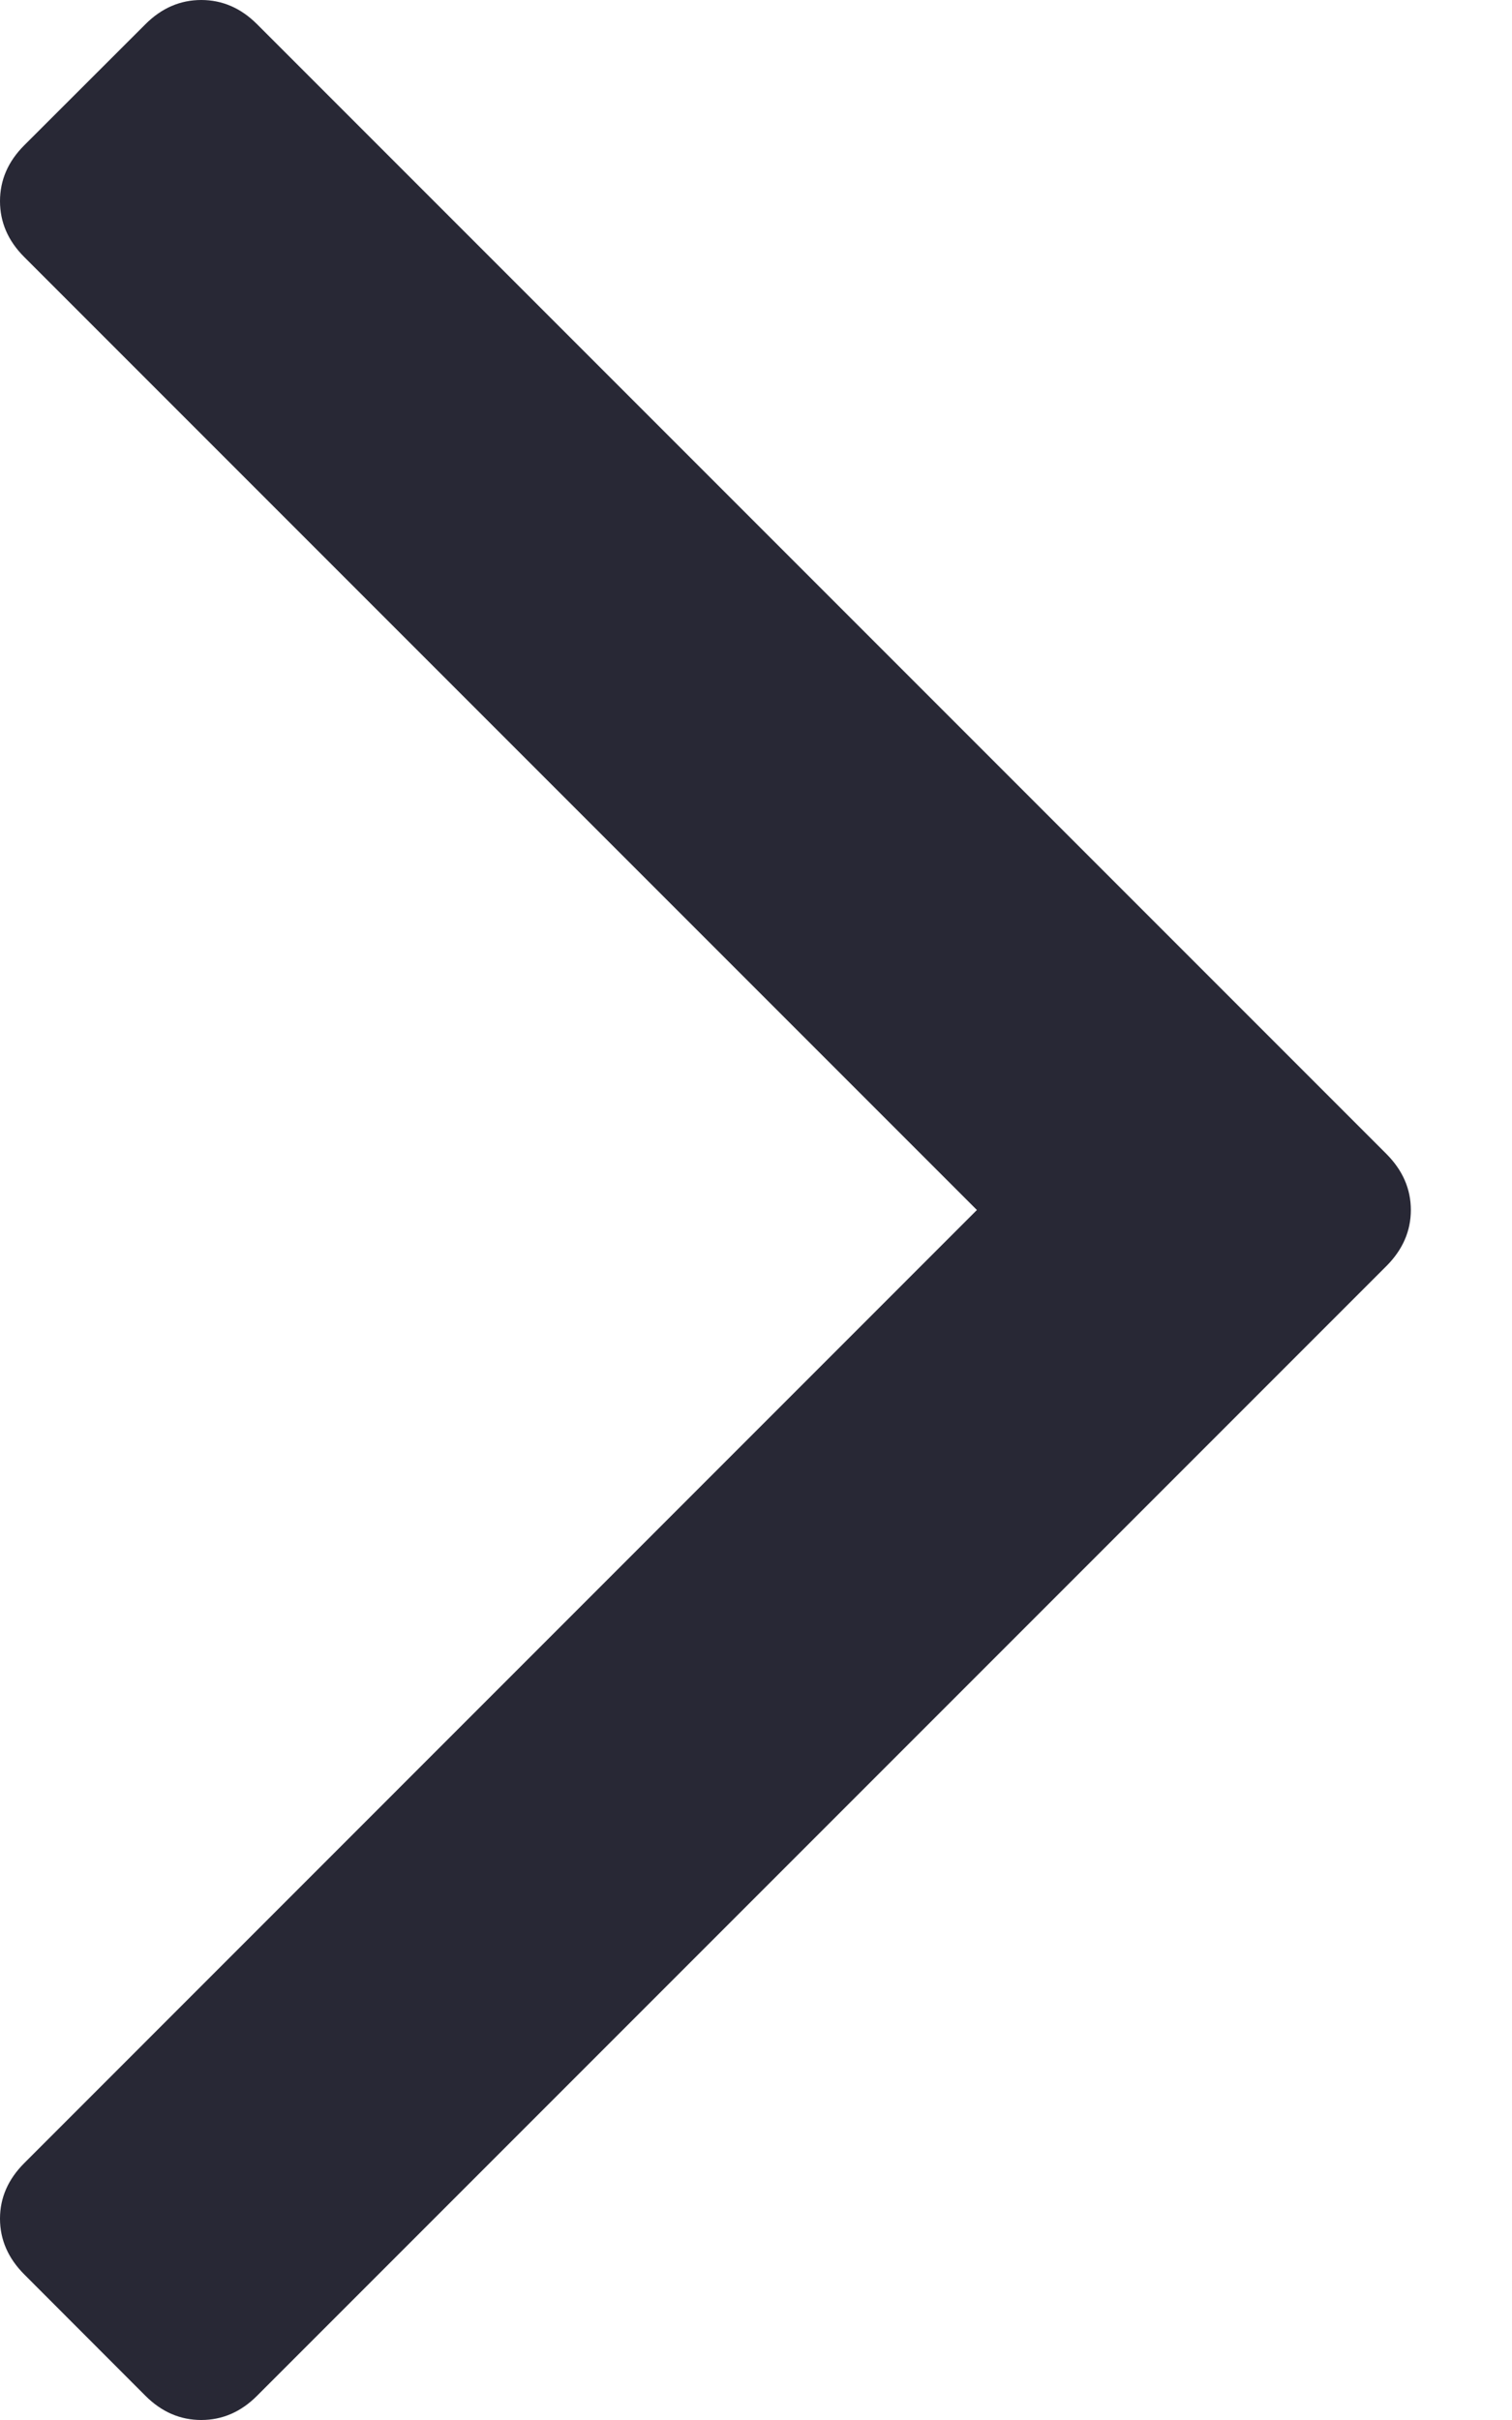 <svg width="10" height="16" viewBox="0 0 10 16" fill="none" xmlns="http://www.w3.org/2000/svg">
<path d="M0.962 0.16L0.16 0.961C0.053 1.068 -6.47311e-07 1.191 -6.41231e-07 1.33C-6.35165e-07 1.469 0.053 1.592 0.16 1.699L6.461 8L0.161 14.301C0.054 14.408 0 14.53 0 14.669C0 14.808 0.054 14.931 0.161 15.038L0.962 15.84C1.069 15.947 1.192 16 1.331 16C1.47 16 1.593 15.947 1.7 15.84L9.171 8.369C9.277 8.262 9.331 8.139 9.331 8C9.331 7.861 9.277 7.738 9.171 7.631L1.7 0.16C1.593 0.053 1.47 -6.42414e-08 1.331 -5.81736e-08C1.192 -5.20986e-08 1.069 0.053 0.962 0.16Z" fill="#282835"/>
</svg>
